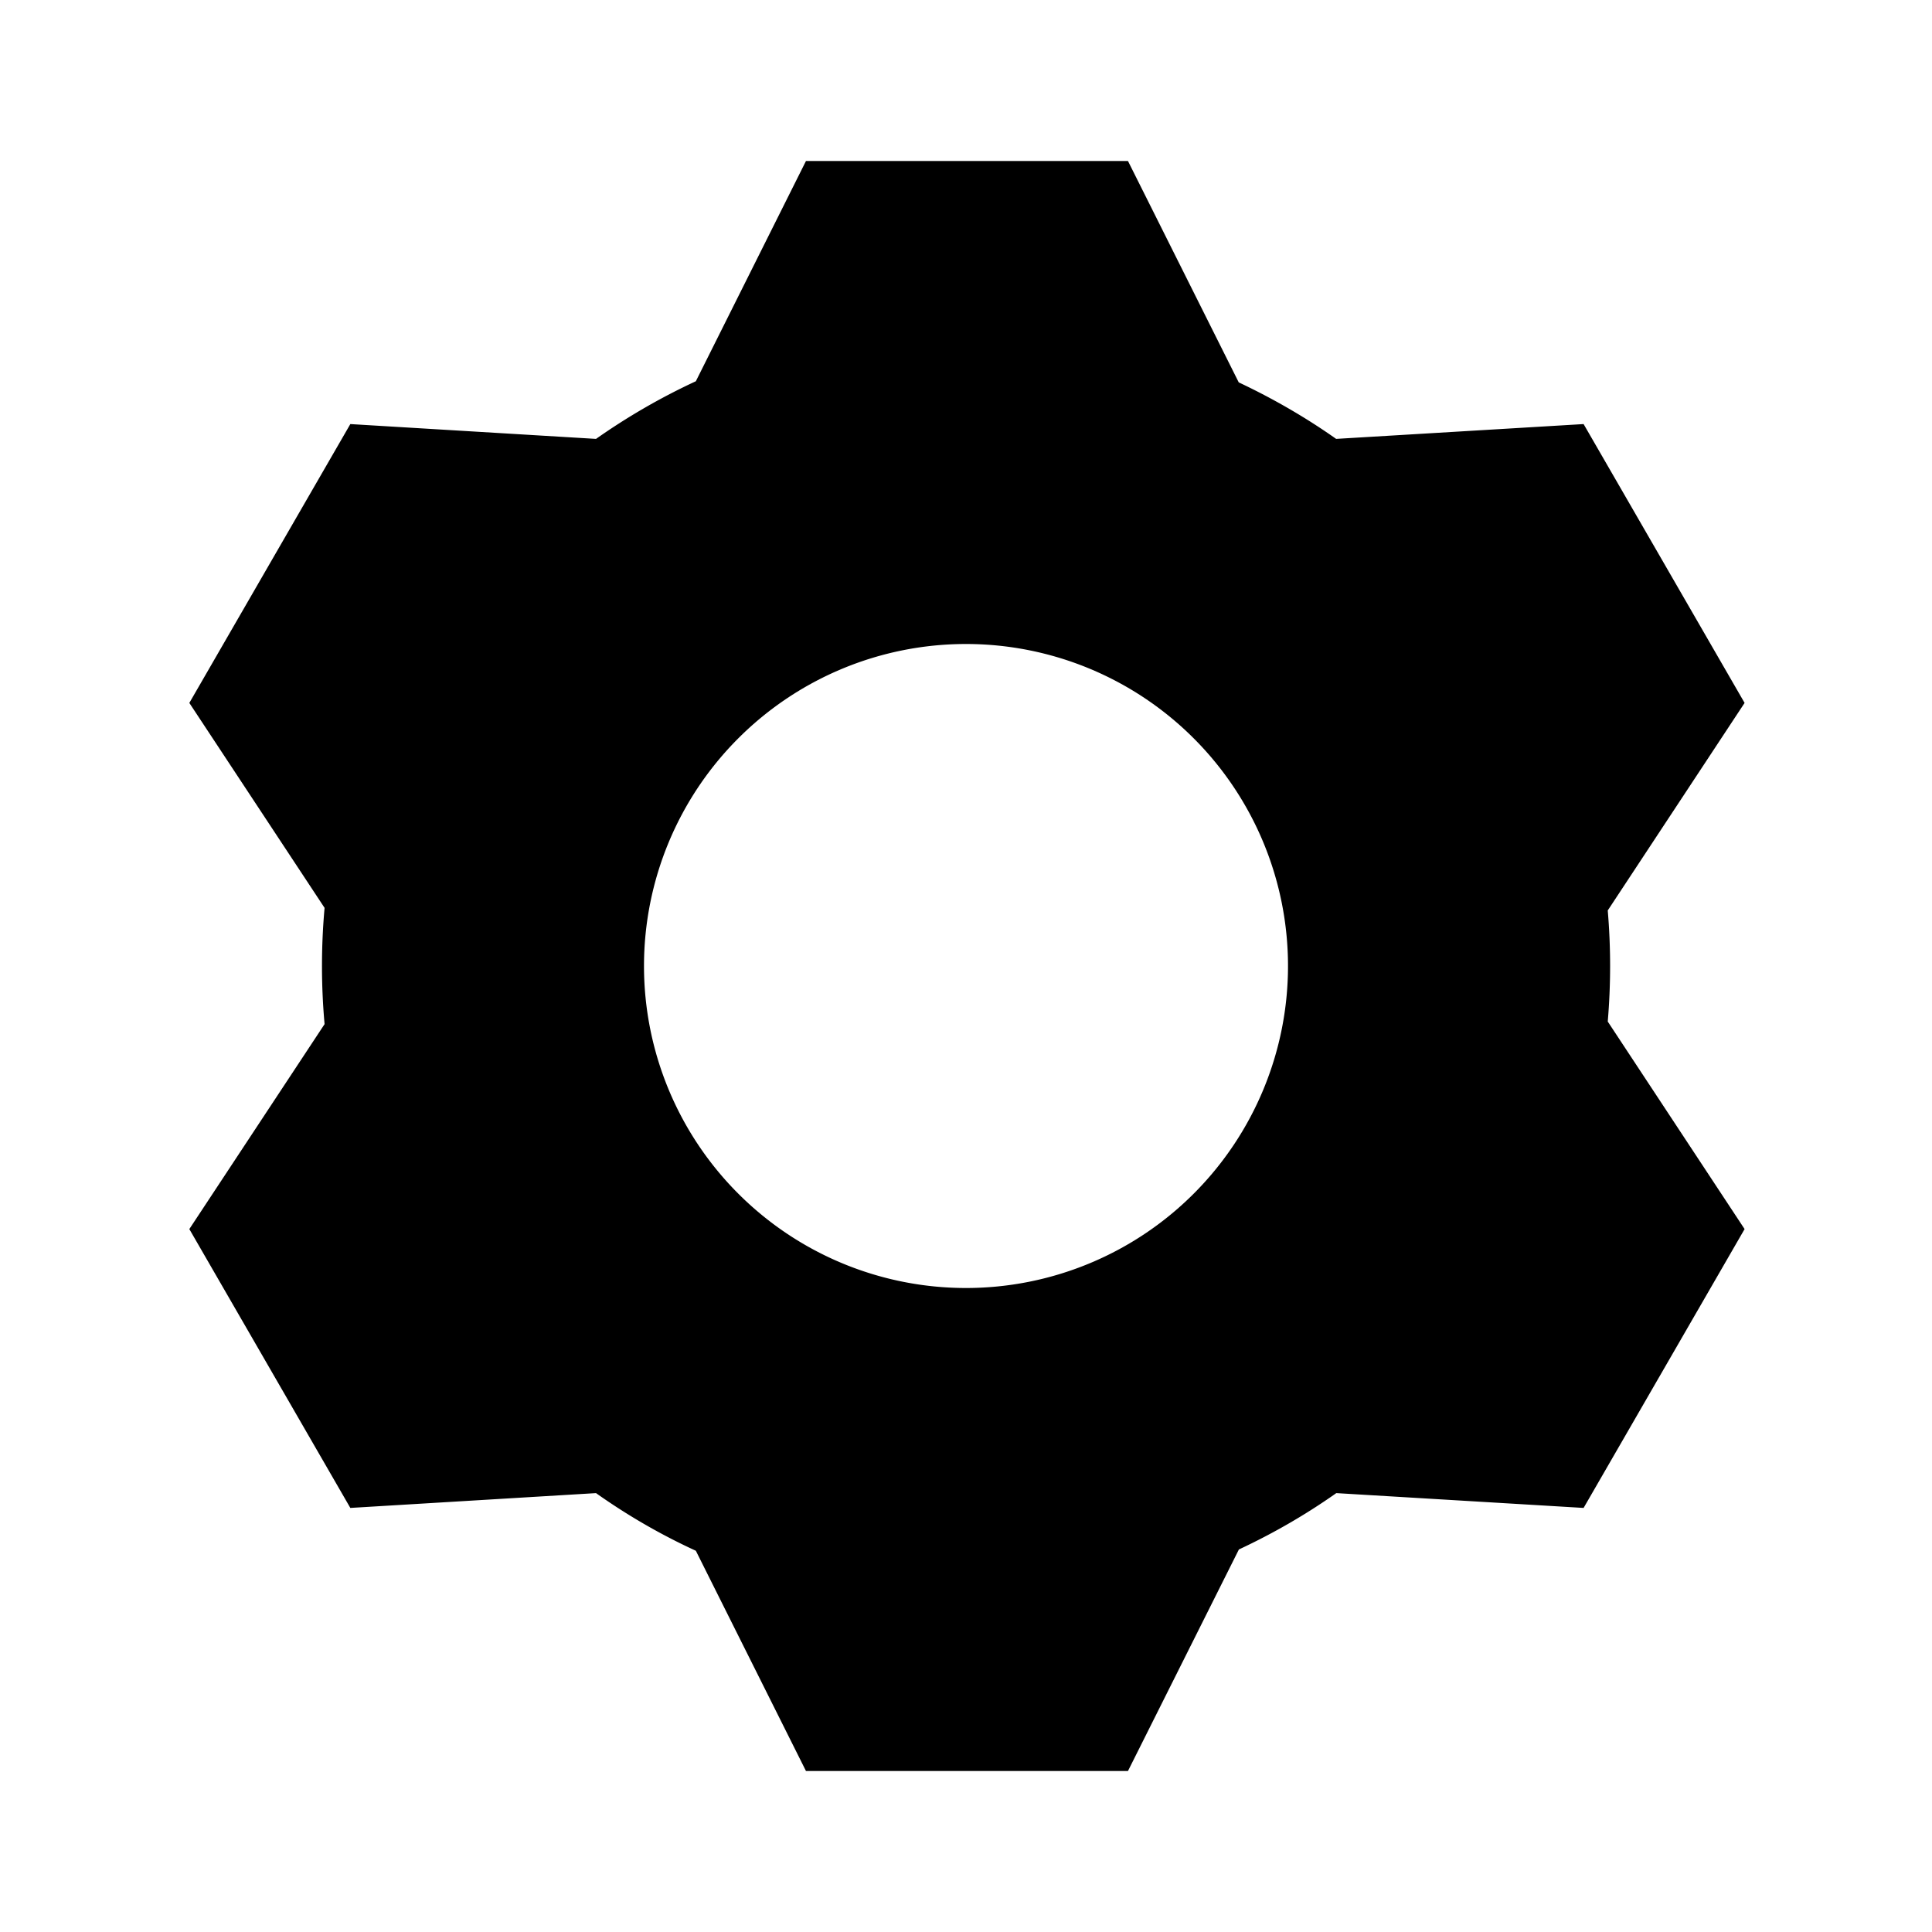 <svg xmlns="http://www.w3.org/2000/svg" width="12" height="12" viewBox="0 0 12 12"><path fill-rule="evenodd" d="M2.016 6.361a4.051 4.051 0 010-.722l-.84-1.273 1-1.732 1.526.092c.195-.137.402-.257.62-.358L5.006 1h2l.688 1.375c.212.1.415.217.605.351l1.537-.092 1 1.732-.85 1.289a4.054 4.054 0 010 .69l.85 1.289-1 1.732L8.3 9.274c-.19.134-.393.251-.605.35L7.006 11h-2l-.684-1.368c-.218-.1-.425-.22-.62-.358l-1.526.092-1-1.732.84-1.273zM6 8a2 2 0 100-4 2 2 0 000 4z" clip-rule="evenodd"/></svg>